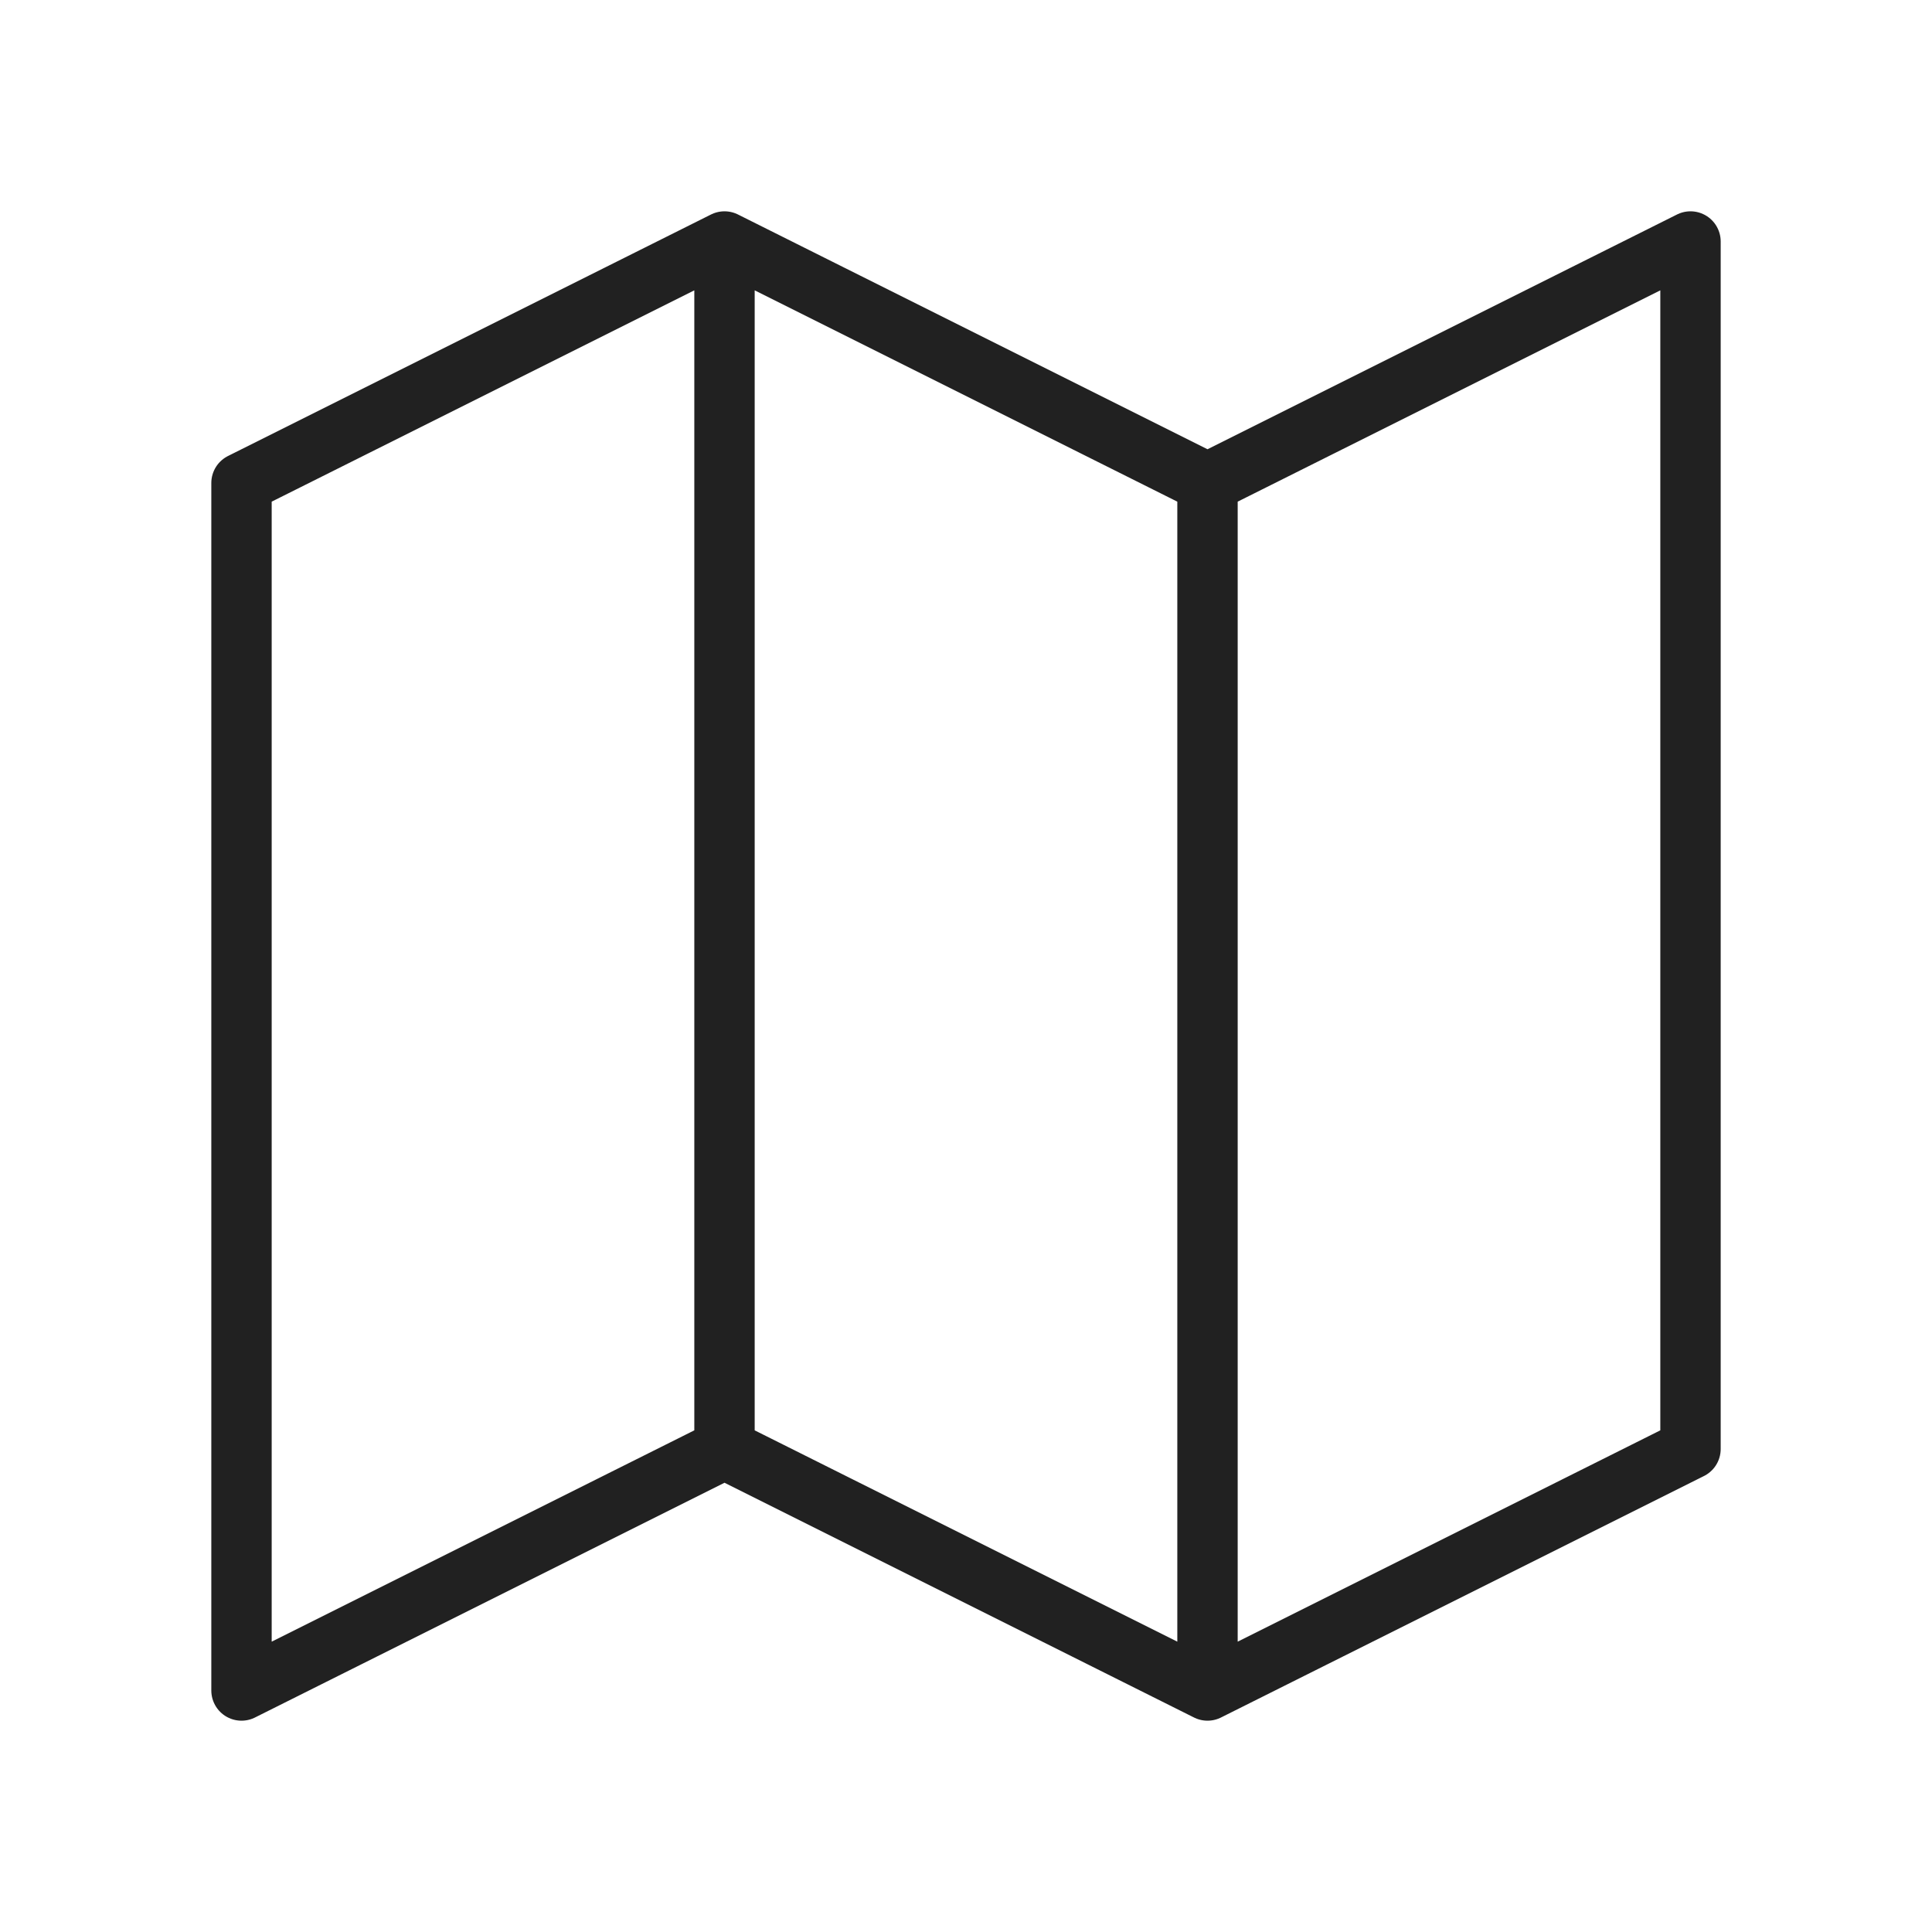 <svg width="32" height="32" viewBox="0 0 32 32" fill="none" xmlns="http://www.w3.org/2000/svg">
<path d="M20 8V28M20 8L28 4V24L20 28M20 8L12 4M20 28L12 24M12 24L4 28V8L12 4M12 24V4" stroke="#212121" stroke-linecap="round" stroke-linejoin="round"/>
</svg>

